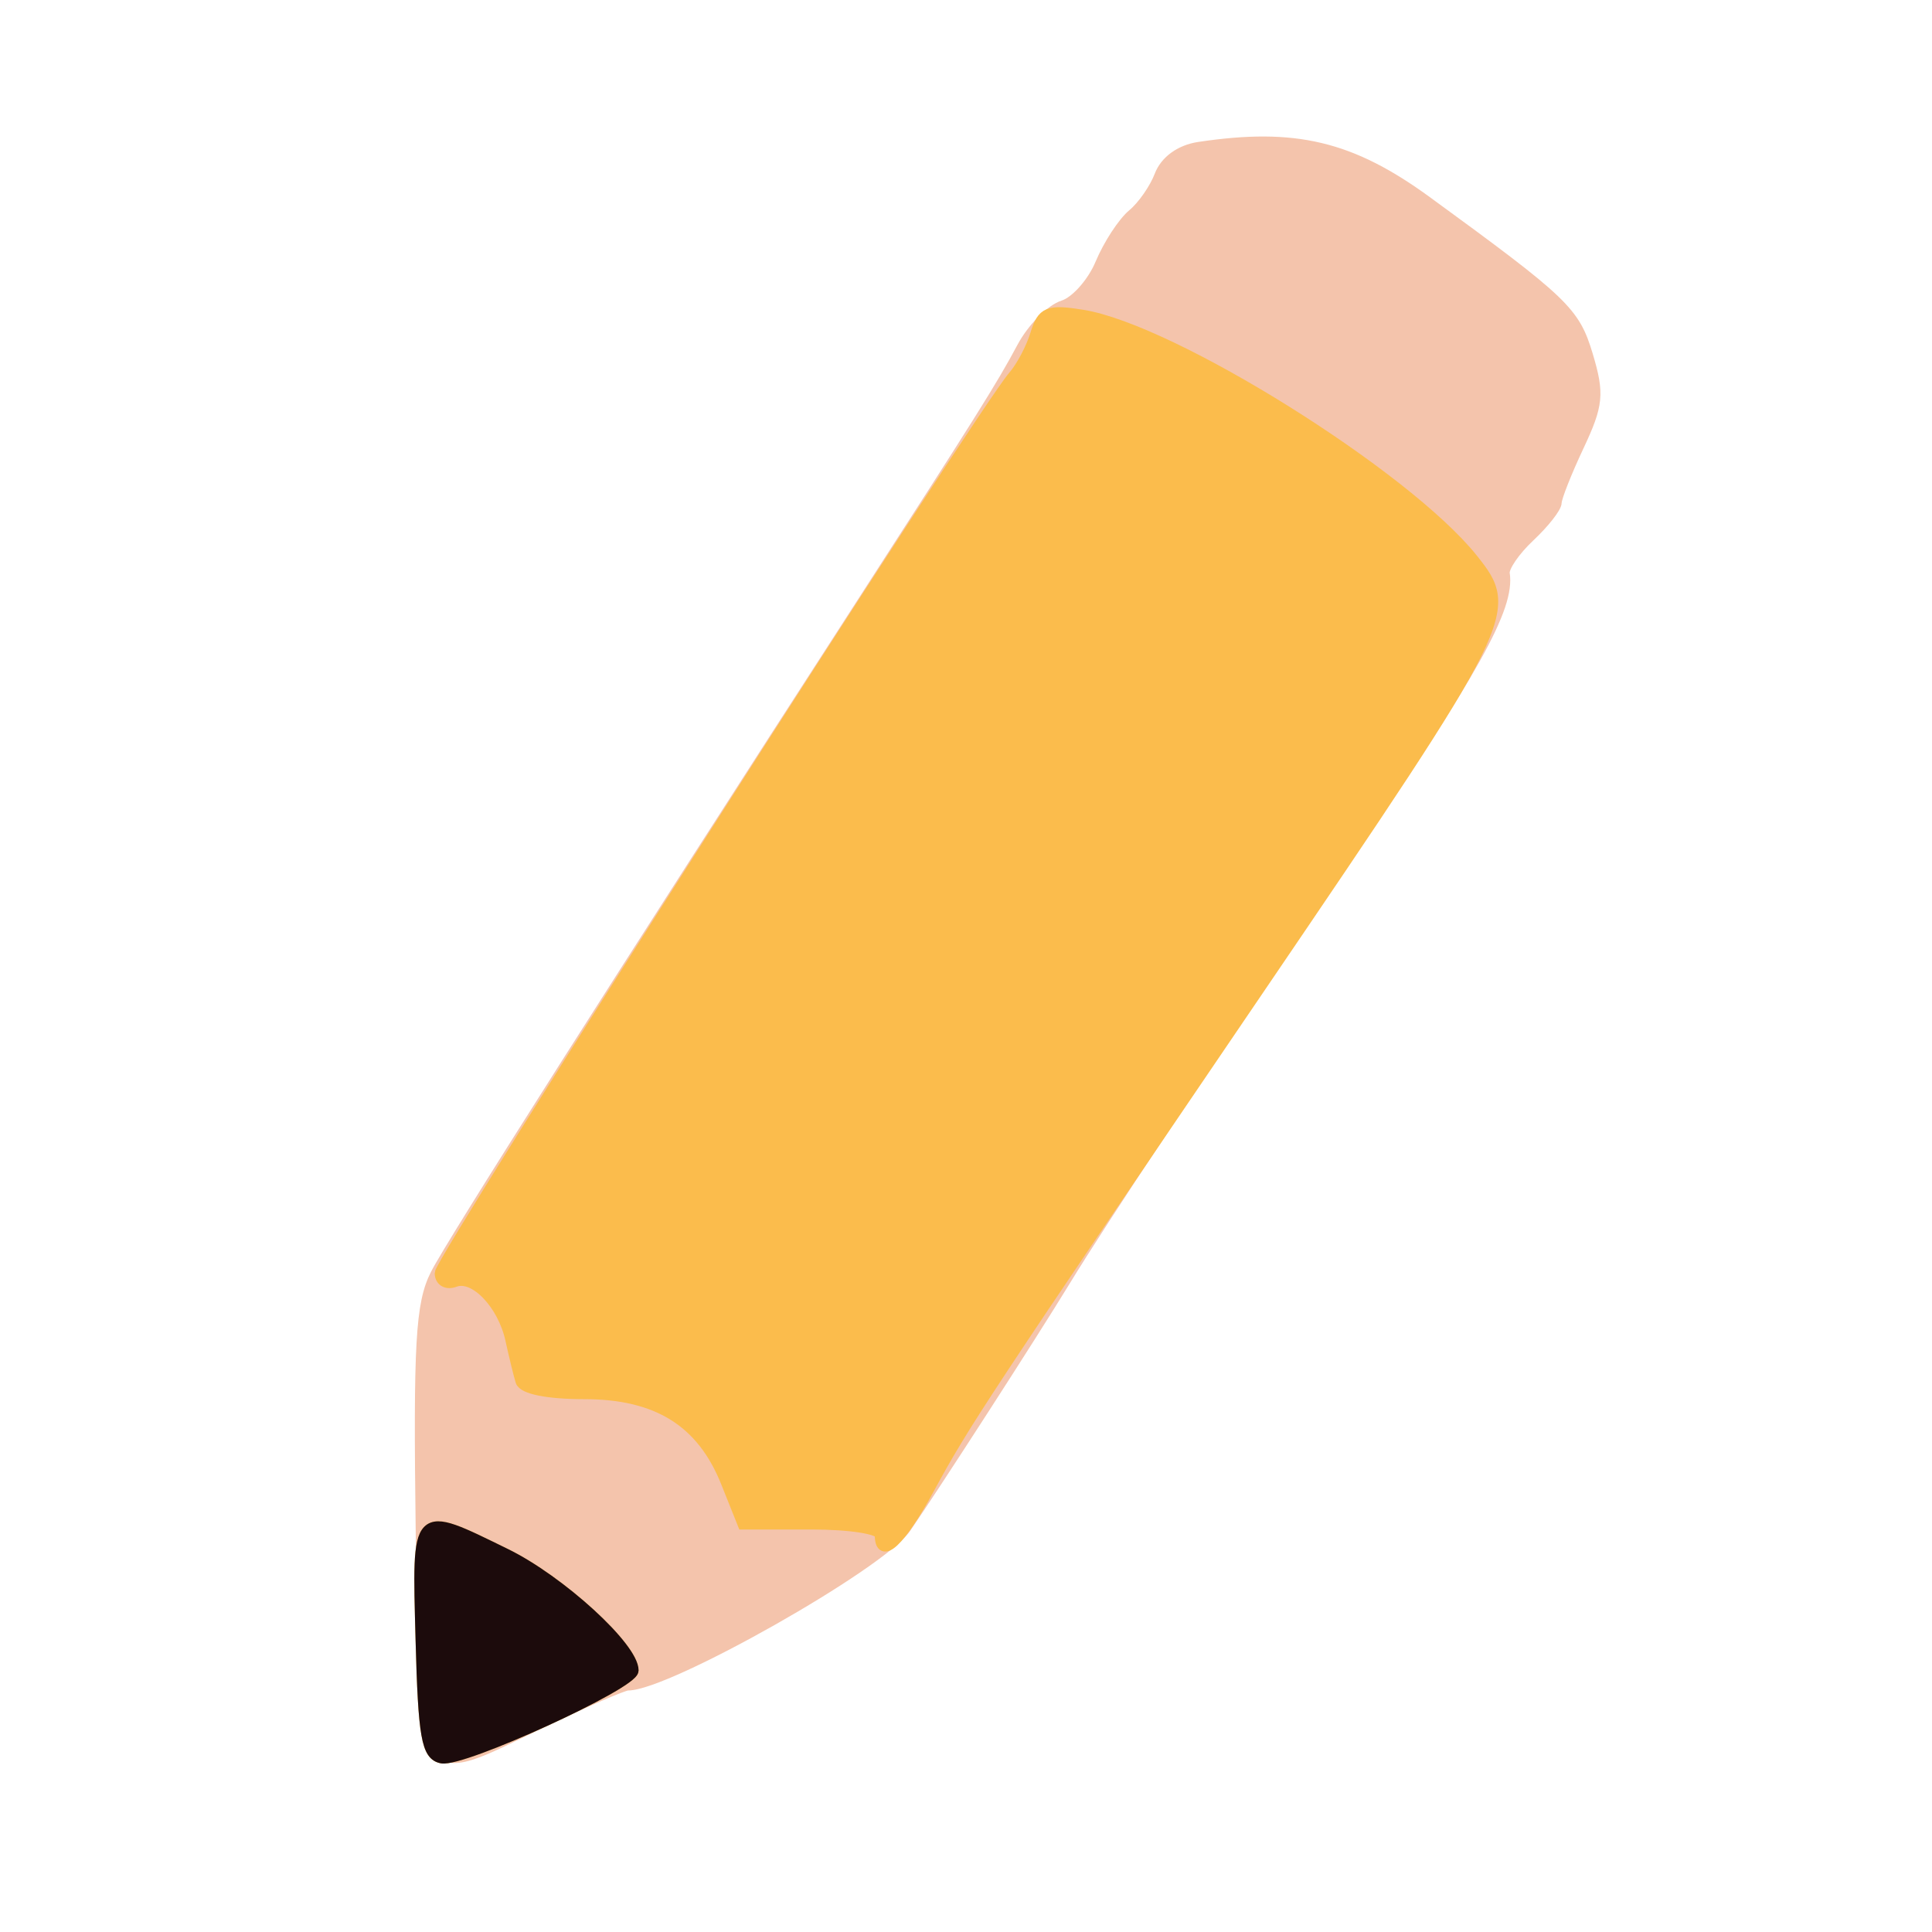 <svg xmlns="http://www.w3.org/2000/svg" viewBox="0 0 180 180"><path fill="#f4c4ac" stroke="#f4c4ac" d="M111.698 13.721c-1.733.261-3.124 1.269-3.646 2.642-.464 1.22-1.592 2.84-2.506 3.598-.914.759-2.269 2.835-3.012 4.613-.744 1.778-2.305 3.536-3.471 3.906-1.165.37-2.894 2.128-3.841 3.907-1.882 3.535-3.929 6.799-15.295 24.392C58.088 90.58 42.041 115.856 40.59 118.74c-1.38 2.742-1.589 6.427-1.36 23.987.316 24.25-.277 23.295 11.072 17.836 4.074-1.96 7.761-3.563 8.193-3.563 3.675 0 23.531-11.235 25.88-14.644 2.739-3.973 11.793-18.007 14.854-23.023 3.579-5.863 12.707-19.584 25.872-38.889 12.331-18.081 15.548-23.853 15.059-27.017-.092-.59.96-2.131 2.337-3.424 1.377-1.293 2.503-2.728 2.503-3.188 0-.46.93-2.816 2.067-5.235 1.828-3.889 1.926-4.872.842-8.49-1.217-4.06-2.16-4.961-14.973-14.308-7.074-5.16-12.3-6.406-21.238-5.061" fill-rule="evenodd"/><path fill="#fbbc4c" stroke="#fbbc4c" d="M96.485 31.136c-.397 1.3-1.323 3.052-2.057 3.892C91.503 38.373 41 117.389 41 118.619c0 .725.617 1.081 1.371.792 1.817-.697 4.482 2.07 5.211 5.409.322 1.474.746 3.21.943 3.859.218.72 2.517 1.178 5.912 1.178 6.806 0 10.958 2.59 13.221 8.246L69.217 142h6.392c3.594 0 6.391.438 6.391 1 0 2.389 1.891.616 4.53-4.25 3.368-6.209 5.024-8.718 30.604-46.359 23.727-34.913 23.983-35.429 20.061-40.325-6.242-7.792-27.962-21.364-36.341-22.709-3.21-.515-3.733-.302-4.369 1.779M39.216 152.738c.24 9.071.542 10.788 1.944 11.056 1.954.374 17.833-6.892 17.837-8.162.007-2.152-6.813-8.382-11.9-10.869-8.409-4.112-8.206-4.317-7.881 7.975" fill-rule="evenodd"/><path fill="#1c0b0c" stroke="#1c0b0c" d="M39.216 152.738c.24 9.071.542 10.788 1.944 11.056 1.954.374 17.833-6.892 17.837-8.162.007-2.152-6.813-8.382-11.9-10.869-8.409-4.112-8.206-4.317-7.881 7.975" fill-rule="evenodd"/></svg>